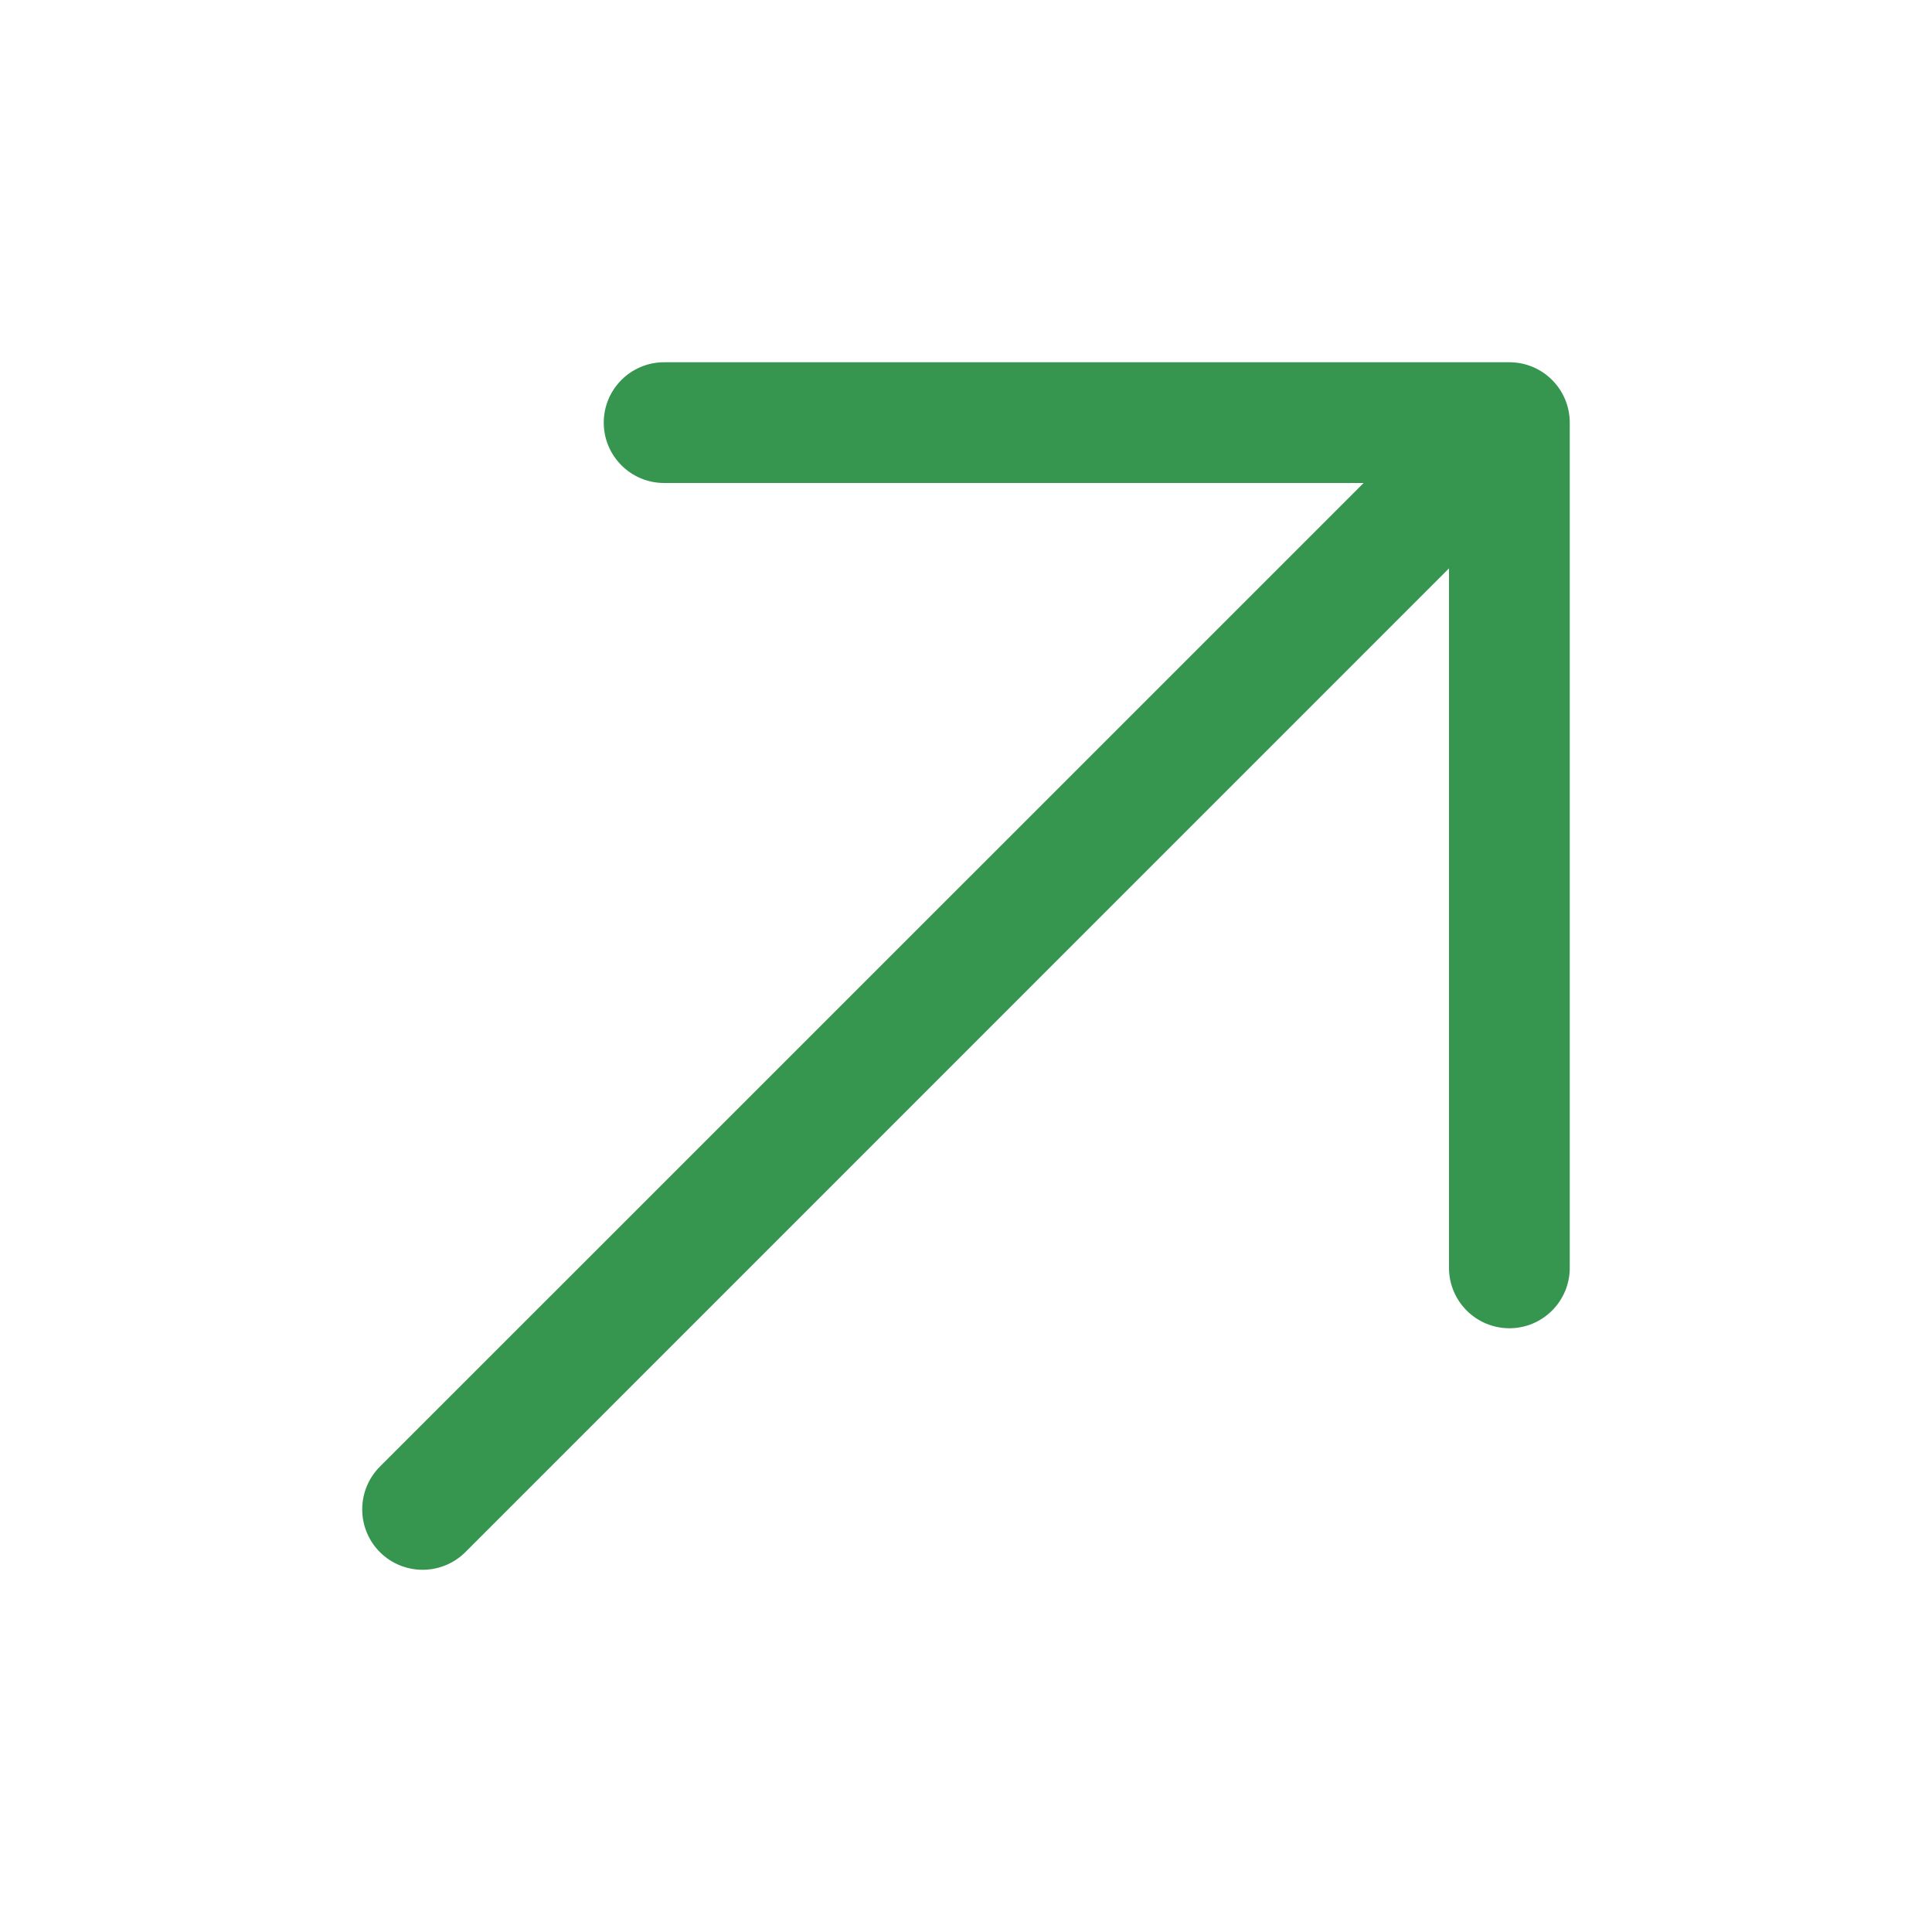 <!-- Copyright 2000-2024 JetBrains s.r.o. and contributors. Use of this source code is governed by the Apache 2.0 license. -->
<svg width="16" height="16" viewBox="0 0 16 16" fill="none" xmlns="http://www.w3.org/2000/svg">
    <path fill-rule="evenodd" clip-rule="evenodd"
          d="M3.146 12.146C2.951 12.342 2.951 12.658 3.146 12.854C3.342 13.049 3.658 13.049 3.854 12.854L12 4.707V10.5C12 10.776 12.224 11 12.5 11C12.776 11 13 10.776 13 10.5V3.5C13 3.224 12.776 3 12.5 3H5.5C5.224 3 5 3.224 5 3.5C5 3.776 5.224 4 5.5 4H11.293L3.146 12.146Z"
          fill="#369650"/>
</svg>

